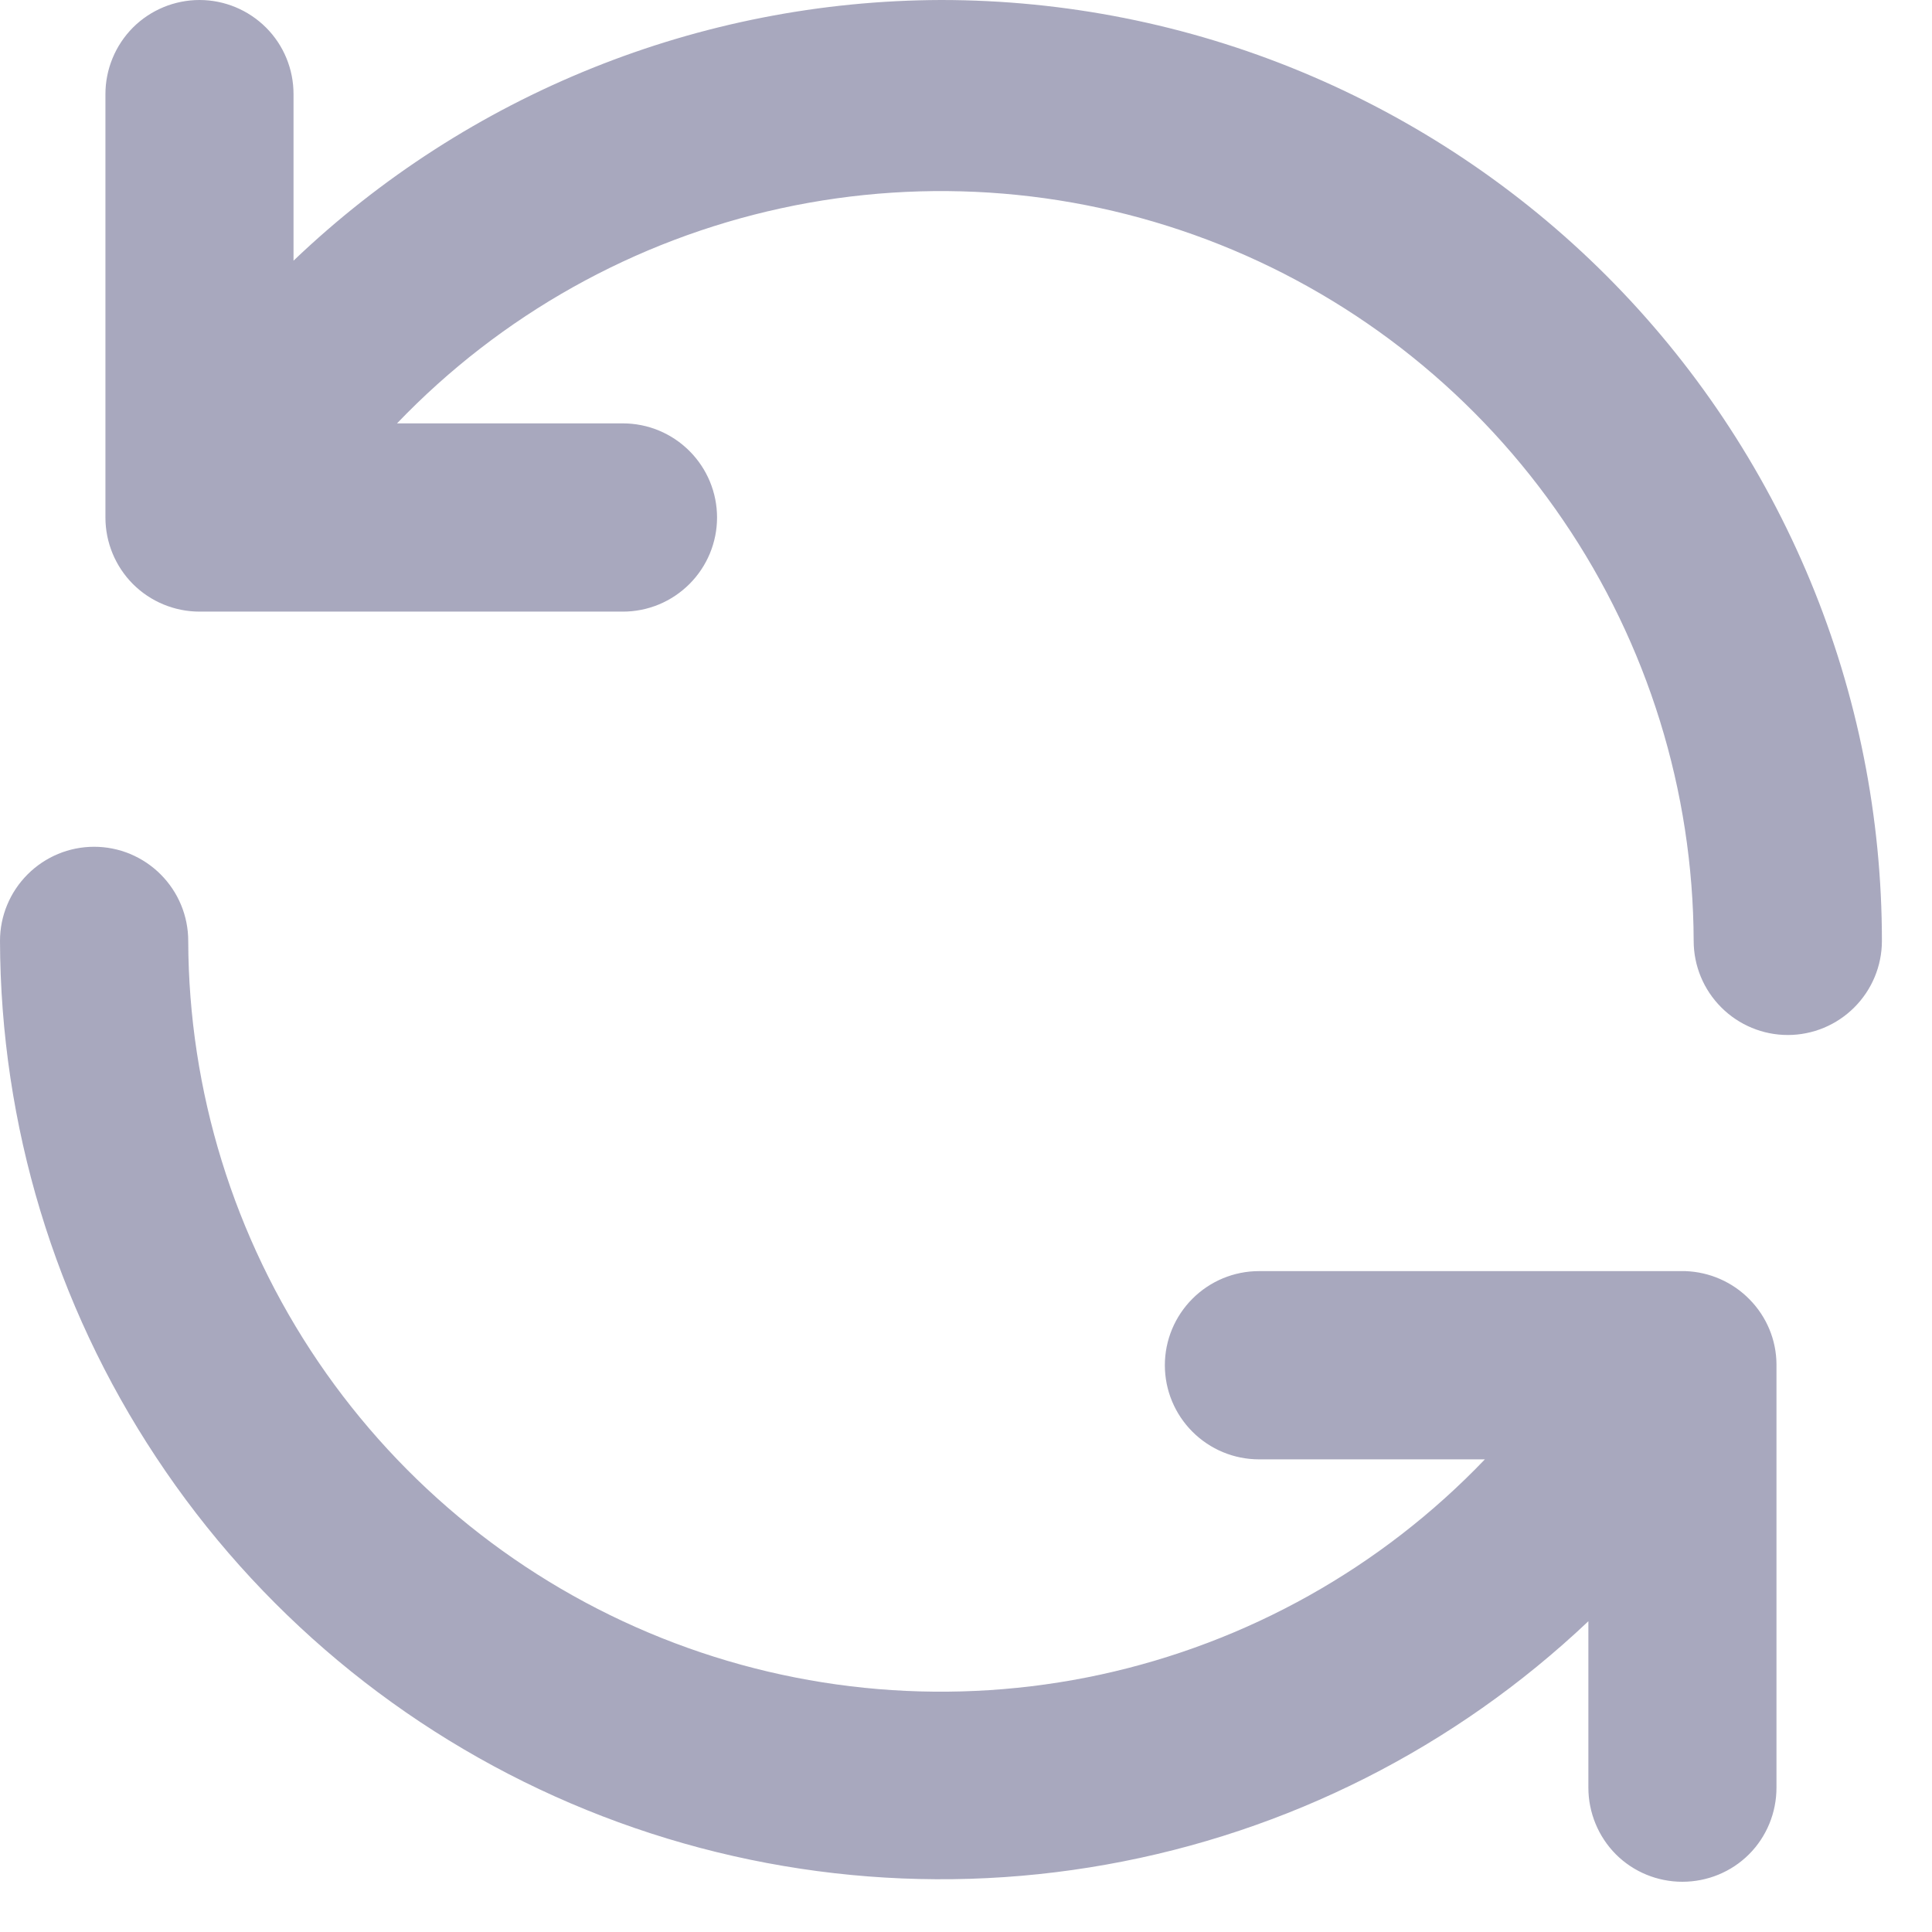 <svg width="14" height="14" viewBox="0 0 14 14" fill="none" xmlns="http://www.w3.org/2000/svg">
<path d="M12.212 9.211H9.123C8.942 9.211 8.769 9.283 8.641 9.411C8.513 9.539 8.441 9.712 8.441 9.893C8.441 10.074 8.513 10.247 8.641 10.375C8.769 10.503 8.942 10.575 9.123 10.575H10.76C10.008 11.361 9.038 11.904 7.974 12.135C6.911 12.365 5.803 12.273 4.793 11.869C3.783 11.465 2.917 10.768 2.306 9.868C1.695 8.968 1.367 7.906 1.364 6.818C1.364 6.637 1.292 6.464 1.164 6.336C1.036 6.208 0.863 6.136 0.682 6.136C0.501 6.136 0.328 6.208 0.2 6.336C0.072 6.464 0 6.637 0 6.818C0.004 8.15 0.397 9.451 1.132 10.561C1.866 11.672 2.91 12.543 4.134 13.067C5.358 13.591 6.709 13.746 8.019 13.511C9.33 13.277 10.543 12.664 11.51 11.748V12.954C11.51 13.135 11.582 13.309 11.709 13.437C11.837 13.565 12.011 13.636 12.191 13.636C12.372 13.636 12.546 13.565 12.674 13.437C12.802 13.309 12.873 13.135 12.873 12.954V9.886C12.872 9.71 12.802 9.542 12.678 9.416C12.555 9.29 12.388 9.217 12.212 9.211ZM6.819 0C5.071 0.005 3.391 0.681 2.127 1.889V0.682C2.127 0.501 2.056 0.328 1.928 0.2C1.8 0.072 1.626 0 1.446 0C1.265 0 1.091 0.072 0.963 0.2C0.836 0.328 0.764 0.501 0.764 0.682V3.75C0.764 3.931 0.836 4.104 0.963 4.232C1.091 4.36 1.265 4.432 1.446 4.432H4.514C4.695 4.432 4.868 4.36 4.996 4.232C5.124 4.104 5.196 3.931 5.196 3.75C5.196 3.569 5.124 3.396 4.996 3.268C4.868 3.14 4.695 3.068 4.514 3.068H2.877C3.629 2.283 4.598 1.74 5.661 1.509C6.724 1.278 7.831 1.37 8.841 1.773C9.85 2.176 10.717 2.872 11.328 3.771C11.94 4.67 12.269 5.731 12.273 6.818C12.273 6.999 12.345 7.172 12.473 7.3C12.601 7.428 12.774 7.5 12.955 7.5C13.136 7.5 13.309 7.428 13.437 7.3C13.565 7.172 13.637 6.999 13.637 6.818C13.637 5.923 13.461 5.036 13.118 4.209C12.775 3.382 12.273 2.63 11.64 1.997C11.007 1.364 10.255 0.862 9.428 0.519C8.601 0.176 7.714 0 6.819 0Z" fill="#A8A8BE"/>
</svg>
